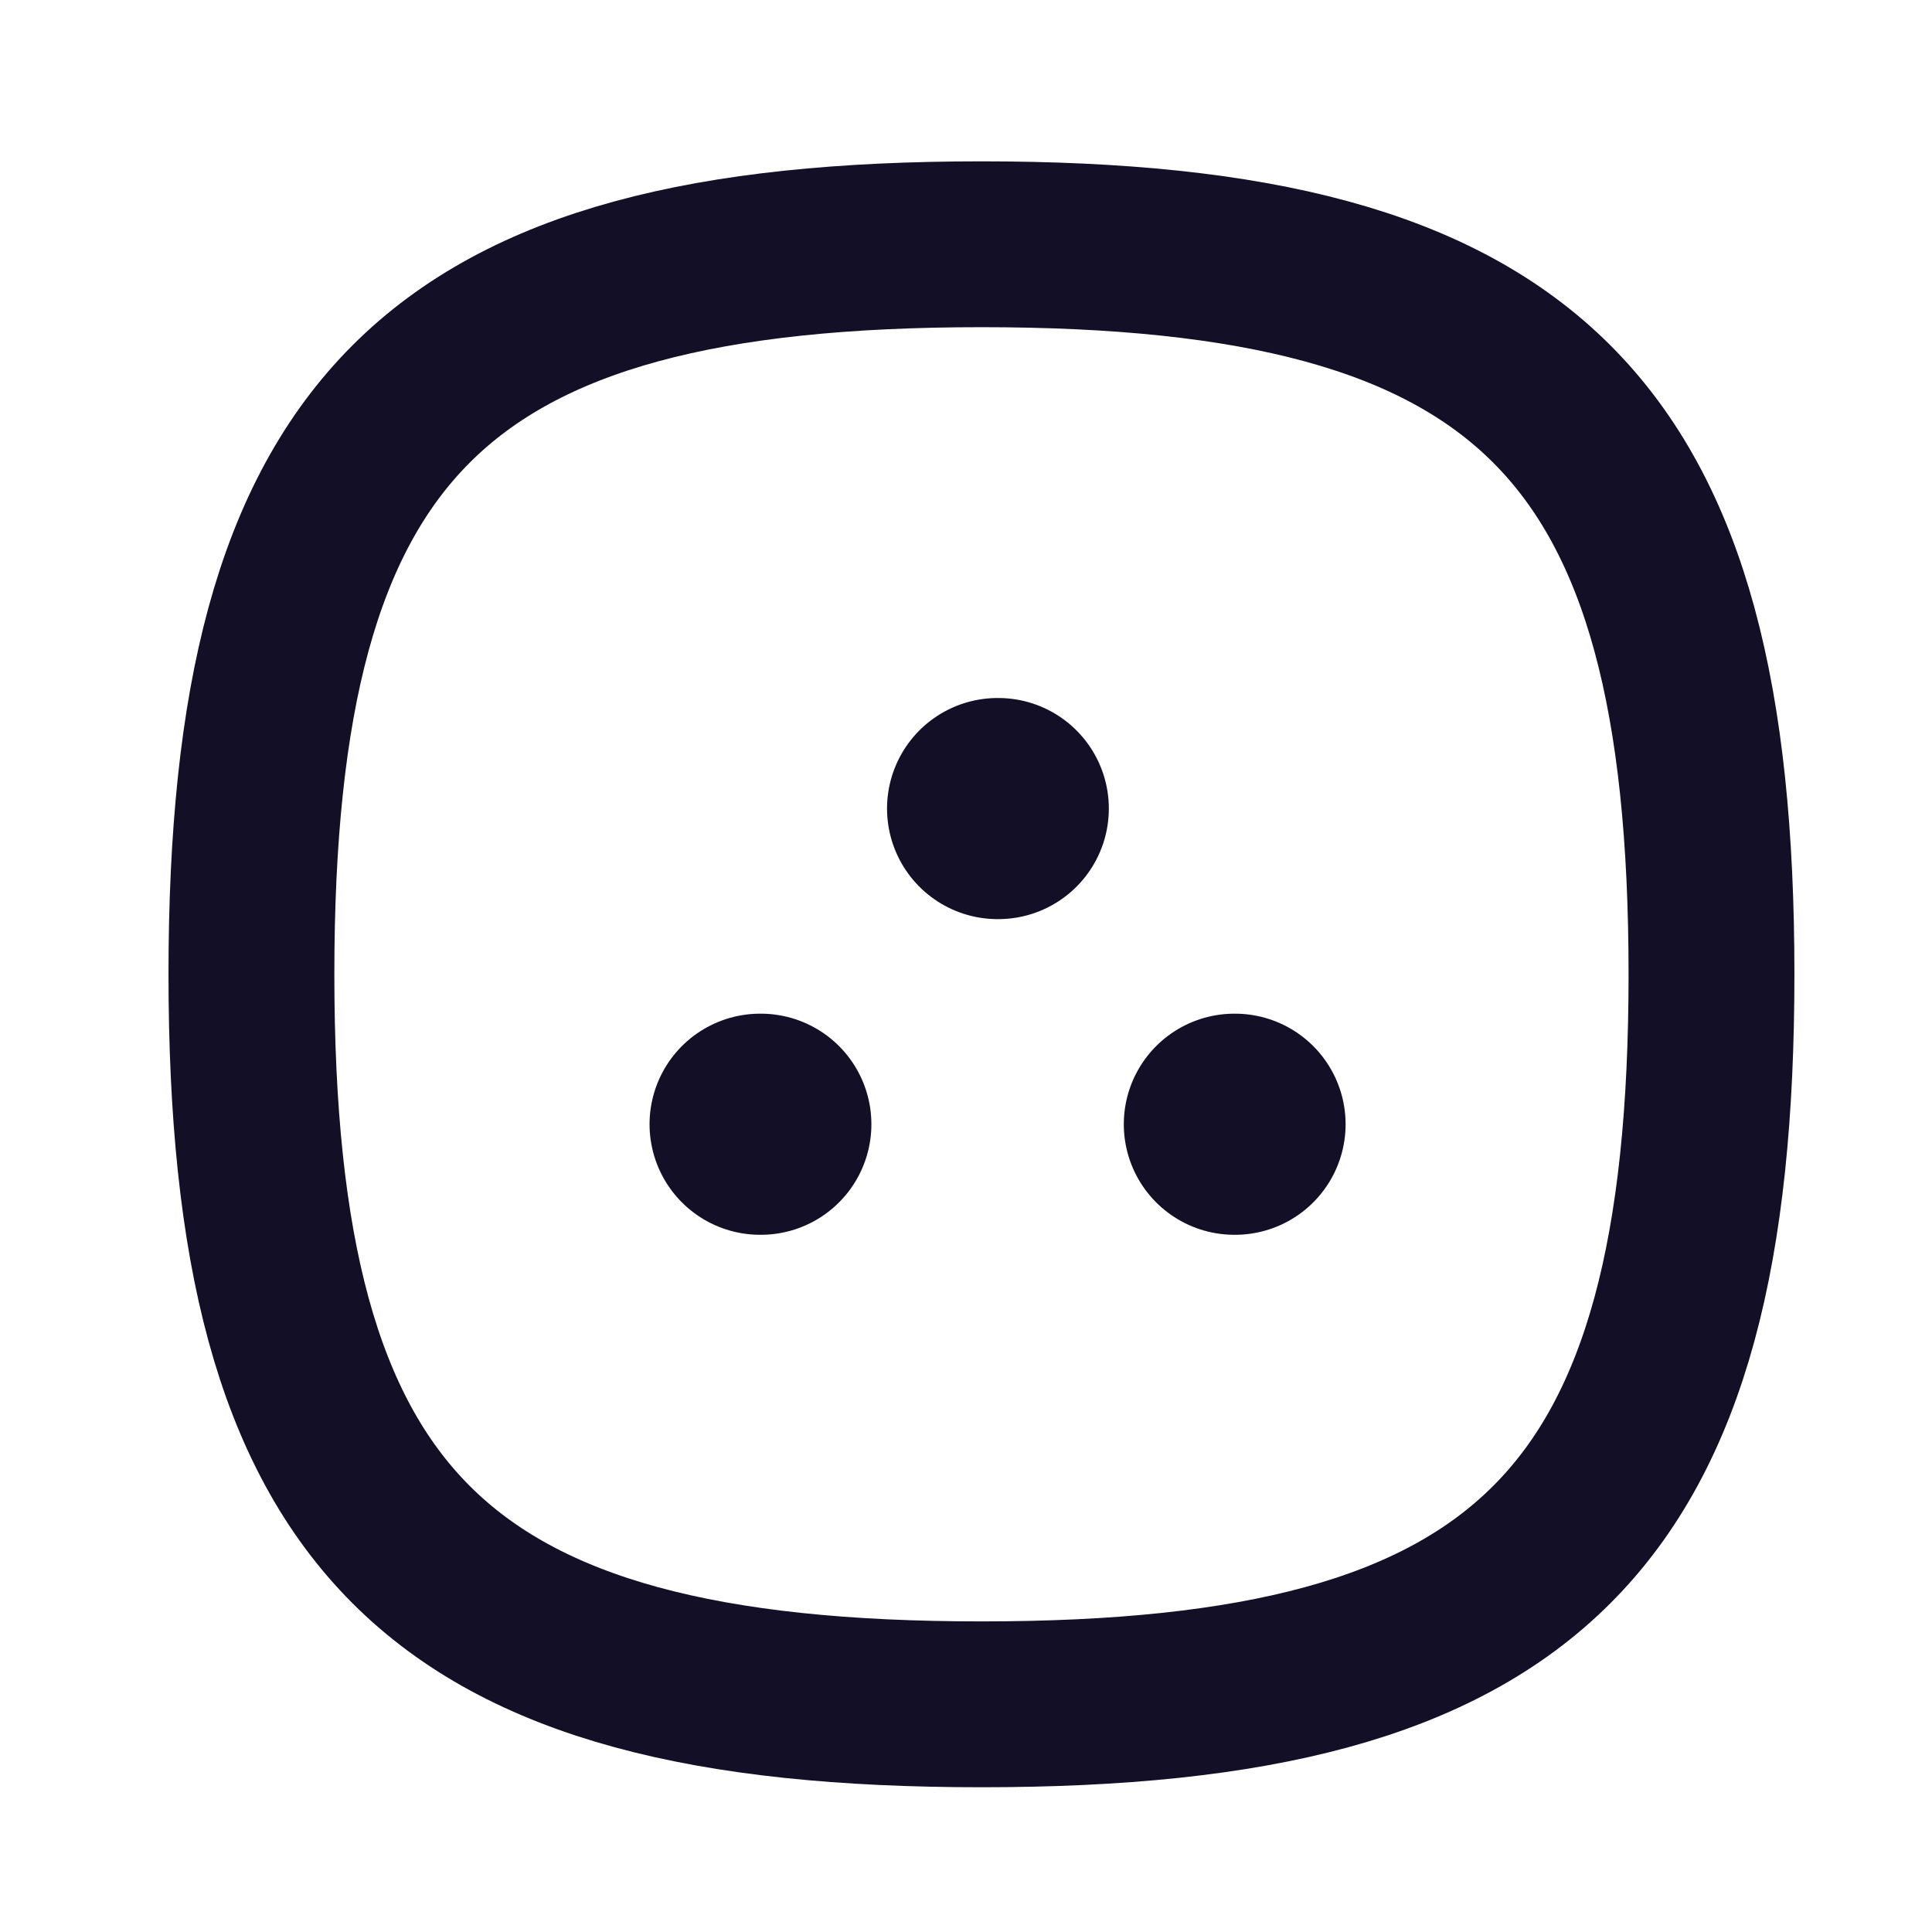 <svg width="51" height="51" viewBox="0 0 51 51" fill="none" xmlns="http://www.w3.org/2000/svg">
<path fill-rule="evenodd" clip-rule="evenodd" d="M6.637 25.719C6.637 11.267 11.456 6.448 25.908 6.448C40.36 6.448 45.179 11.267 45.179 25.719C45.179 40.171 40.36 44.99 25.908 44.99C11.456 44.99 6.637 40.171 6.637 25.719Z" stroke="#130F26" stroke-width="4.378" stroke-linecap="round" stroke-linejoin="round"/>
<path d="M32.584 29.677H32.602" stroke="#130F26" stroke-width="5.837" stroke-linecap="round" stroke-linejoin="round"/>
<path d="M26.334 21.344H26.352" stroke="#130F26" stroke-width="5.837" stroke-linecap="round" stroke-linejoin="round"/>
<path d="M20.065 29.677H20.084" stroke="#130F26" stroke-width="5.837" stroke-linecap="round" stroke-linejoin="round"/>
</svg>
